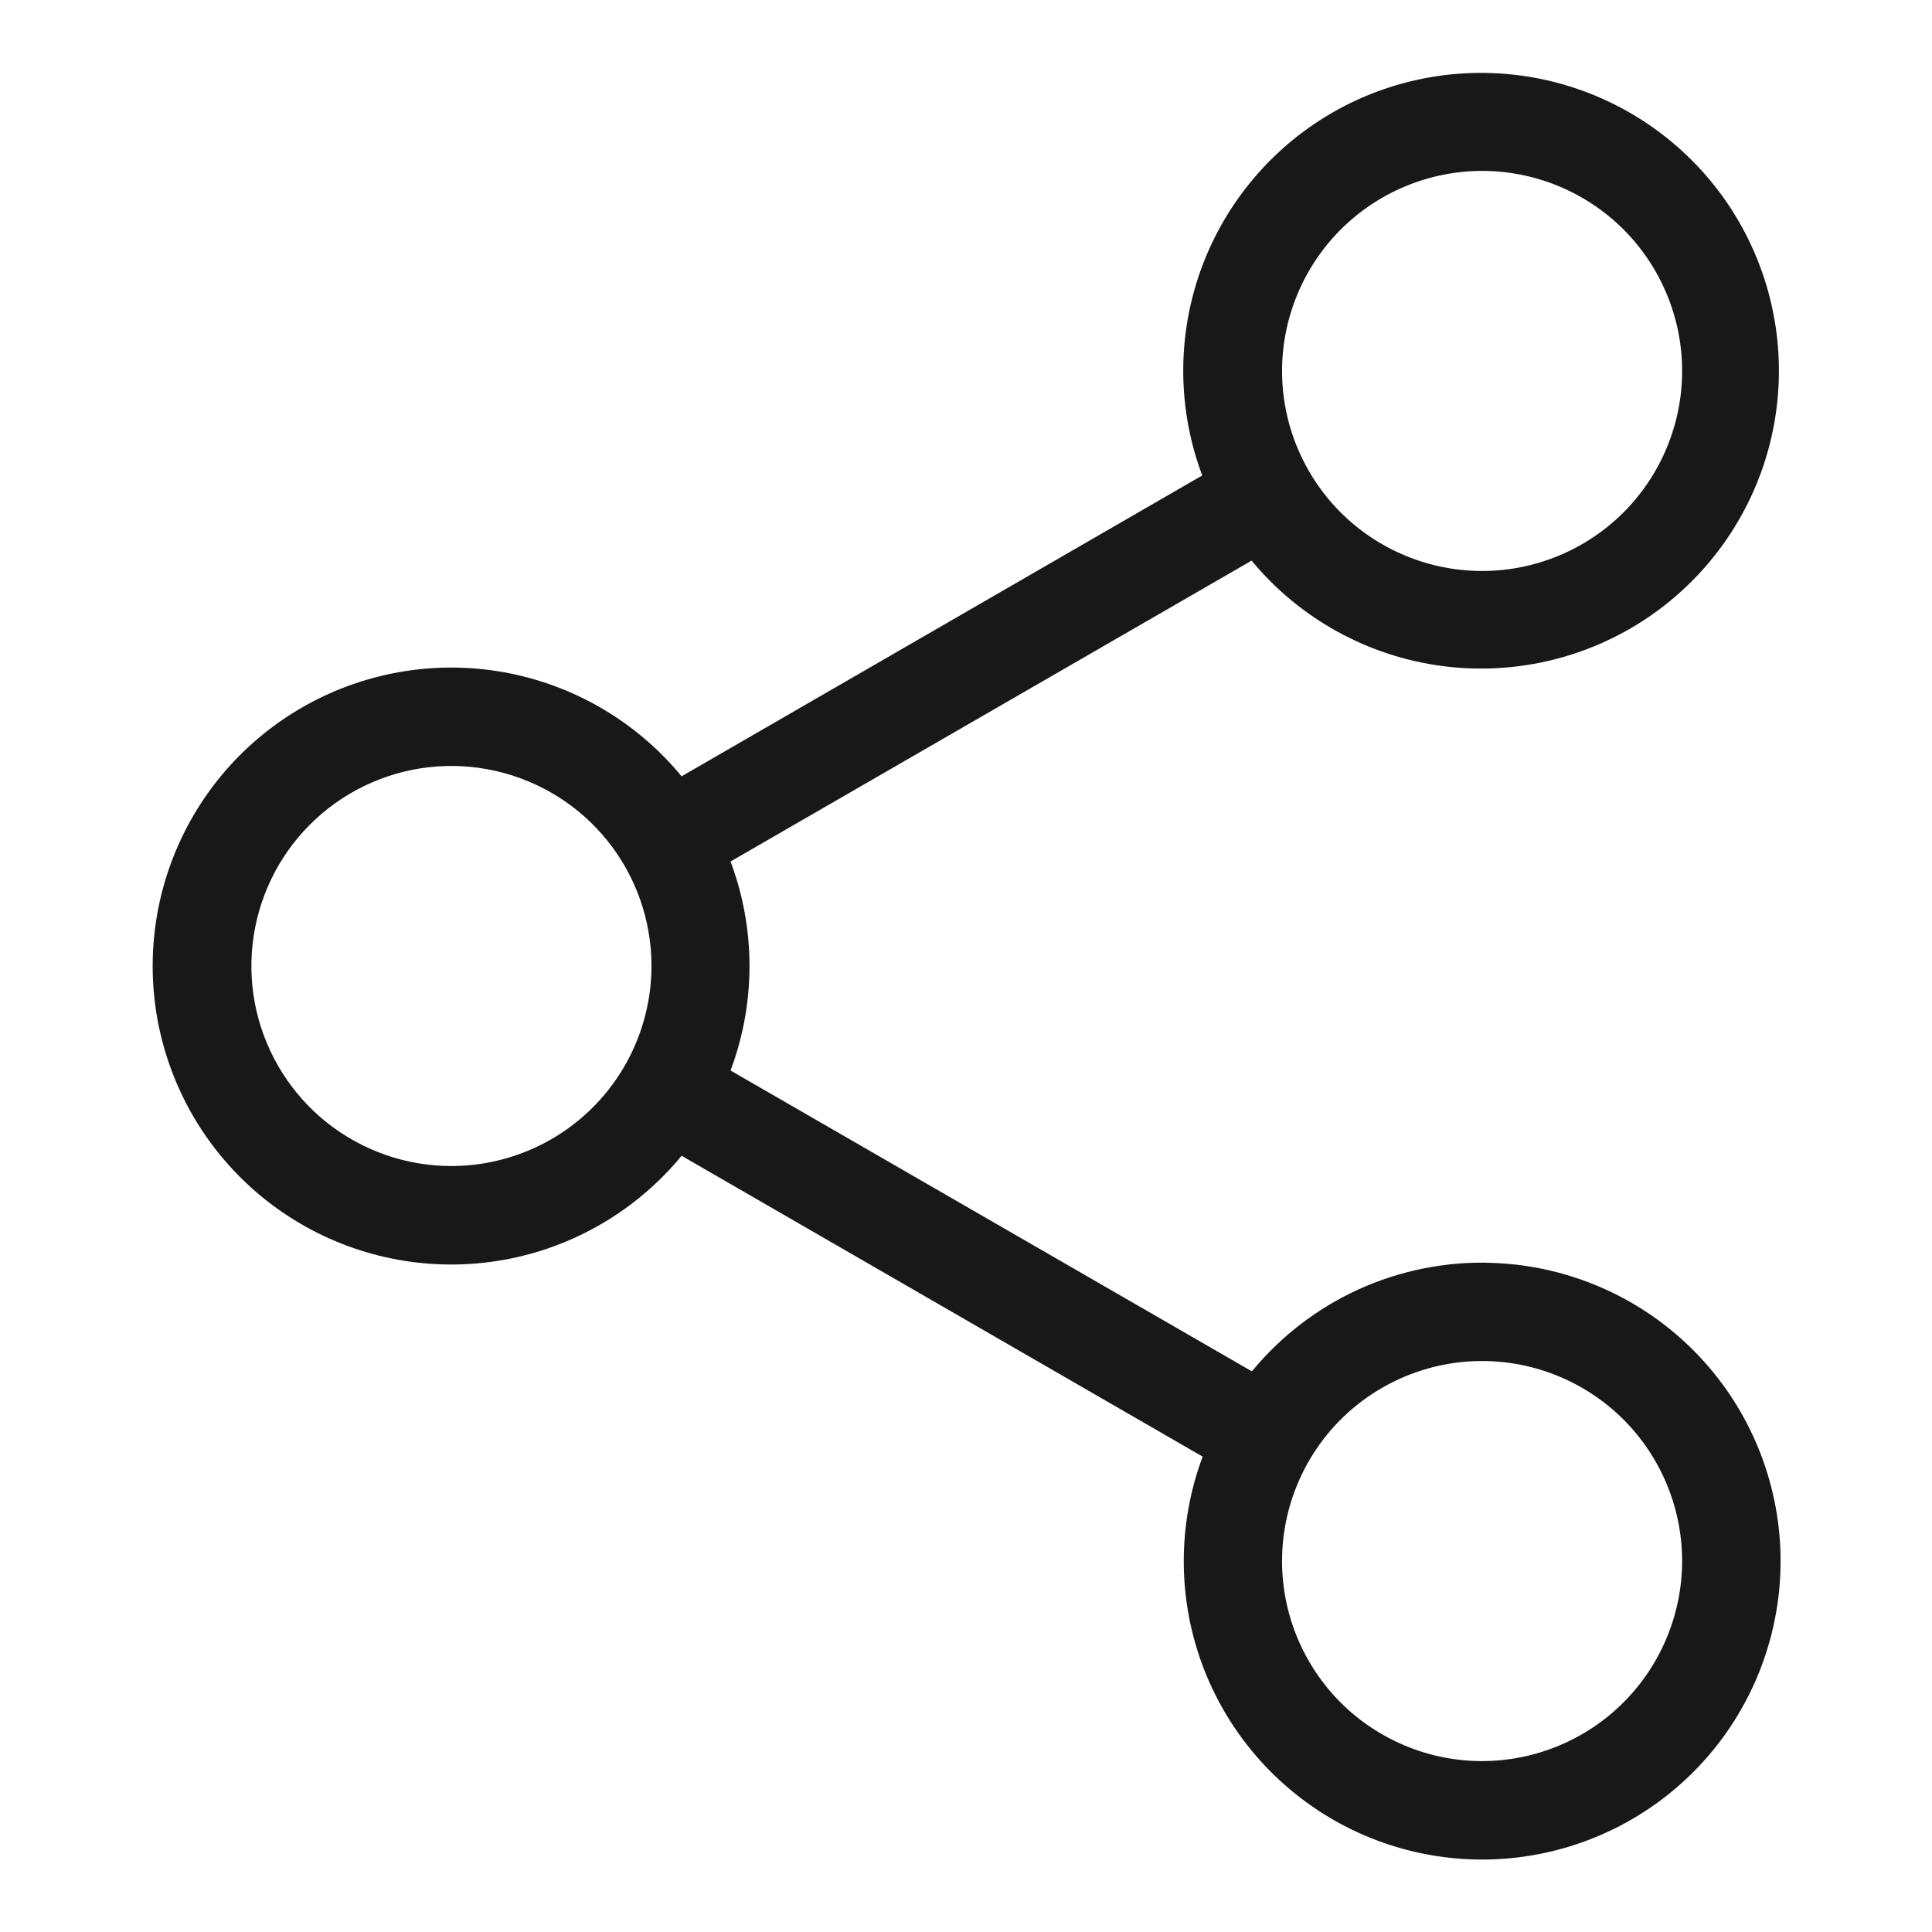 <svg
    xmlns="http://www.w3.org/2000/svg"
    viewBox="0 0 24 24"
    id="vector">
    <path
        id="path"
        d="M 18.411 15.785 C 17.865 15.785 17.326 15.909 16.834 16.148 C 16.343 16.387 15.913 16.735 15.576 17.165 L 8.951 13.342 C 9.297 12.481 9.297 11.519 8.951 10.658 L 15.572 6.835 C 16.136 7.55 16.95 8.024 17.849 8.163 C 18.749 8.302 19.668 8.095 20.421 7.584 C 21.174 7.072 21.706 6.294 21.908 5.407 C 22.111 4.519 21.969 3.587 21.513 2.8 C 21.057 2.013 20.318 1.427 19.448 1.162 C 18.577 0.896 17.637 0.971 16.819 1.37 C 16.002 1.769 15.365 2.464 15.038 3.314 C 14.712 4.163 14.719 5.106 15.059 5.95 L 8.443 9.773 C 7.912 9.097 7.157 8.632 6.314 8.463 C 5.471 8.294 4.595 8.432 3.845 8.851 C 3.094 9.27 2.518 9.944 2.22 10.751 C 1.922 11.557 1.922 12.444 2.22 13.25 C 2.518 14.057 3.094 14.731 3.845 15.15 C 4.595 15.569 5.471 15.707 6.314 15.538 C 7.157 15.369 7.912 14.904 8.443 14.228 L 15.064 18.051 C 14.735 18.872 14.719 19.786 15.019 20.618 C 15.32 21.45 15.916 22.143 16.693 22.564 C 17.471 22.986 18.377 23.107 19.238 22.904 C 20.099 22.702 20.856 22.19 21.364 21.466 C 21.872 20.742 22.097 19.856 21.995 18.977 C 21.893 18.099 21.472 17.288 20.811 16.699 C 20.151 16.111 19.296 15.786 18.412 15.786 Z M 18.411 2.023 C 19.096 2.023 19.754 2.296 20.239 2.78 C 20.723 3.265 20.996 3.923 20.996 4.608 C 20.996 5.293 20.723 5.951 20.239 6.436 C 19.754 6.92 19.096 7.193 18.411 7.193 C 17.726 7.193 17.068 6.92 16.583 6.436 C 16.099 5.951 15.826 5.293 15.826 4.608 C 15.827 3.923 16.1 3.265 16.584 2.781 C 17.068 2.297 17.726 2.024 18.411 2.023 Z M 5.611 14.585 C 5.025 14.586 4.457 14.387 3.998 14.023 C 3.54 13.658 3.219 13.148 3.088 12.577 C 2.957 12.006 3.025 11.408 3.278 10.88 C 3.532 10.352 3.958 9.926 4.485 9.672 C 5.013 9.417 5.611 9.349 6.182 9.48 C 6.753 9.61 7.264 9.93 7.629 10.388 C 7.994 10.846 8.193 11.414 8.193 12 C 8.192 12.685 7.919 13.343 7.435 13.827 C 6.951 14.311 6.293 14.584 5.608 14.585 Z M 18.411 21.977 C 17.726 21.977 17.068 21.704 16.583 21.22 C 16.099 20.735 15.826 20.077 15.826 19.392 C 15.826 18.707 16.099 18.049 16.583 17.564 C 17.068 17.08 17.726 16.807 18.411 16.807 C 19.096 16.807 19.754 17.08 20.239 17.564 C 20.723 18.049 20.996 18.707 20.996 19.392 C 20.995 20.077 20.722 20.735 20.238 21.219 C 19.754 21.703 19.096 21.976 18.411 21.977 Z"
        fill="#181818"
        stroke="#181818"
        stroke-width="0.2"/>
</svg>
